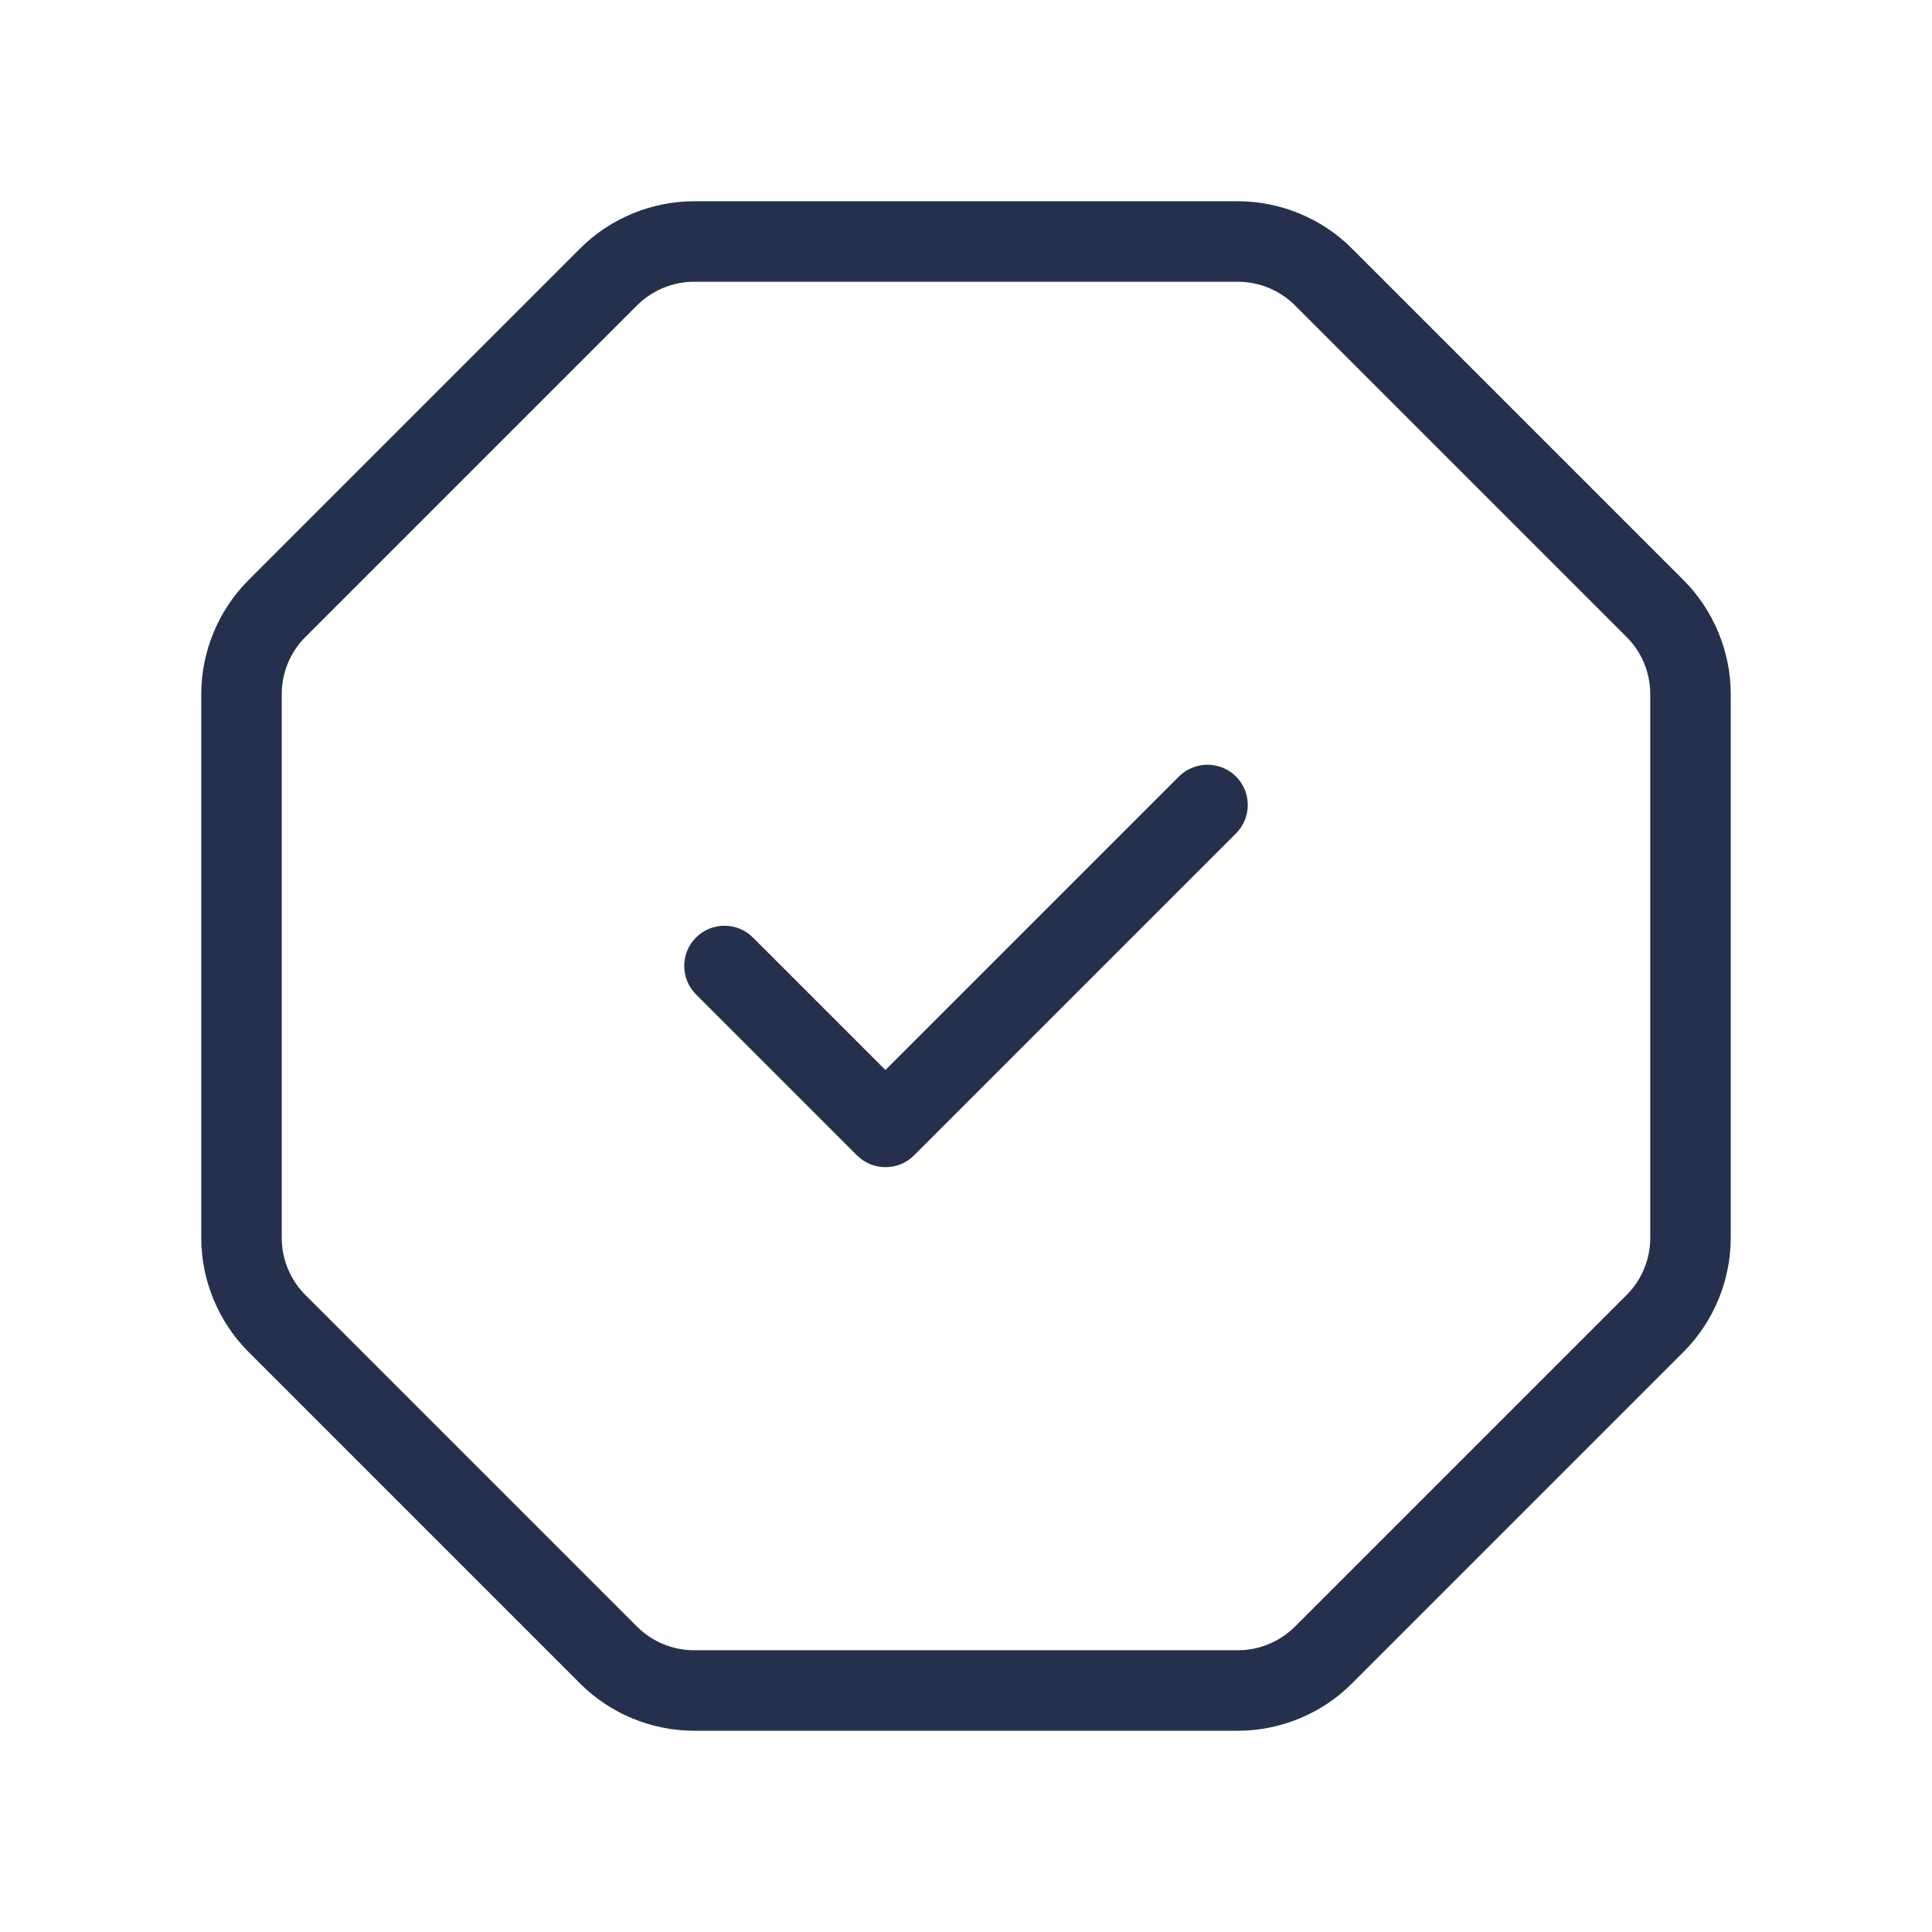 <svg width="24" height="24" viewBox="0 0 24 24" fill="none" xmlns="http://www.w3.org/2000/svg">
<path d="M20.914 7.207L16.793 3.086C16.421 2.713 15.905 2.5 15.379 2.5H8.621C8.095 2.5 7.579 2.713 7.207 3.086L3.086 7.207C2.714 7.579 2.5 8.095 2.5 8.621V15.379C2.5 15.905 2.714 16.421 3.086 16.793L7.207 20.914C7.579 21.287 8.095 21.5 8.621 21.5H15.379C15.905 21.5 16.421 21.287 16.793 20.914L20.914 16.793C21.286 16.421 21.5 15.905 21.5 15.379V8.621C21.5 8.095 21.286 7.579 20.914 7.207ZM20.5 15.379C20.5 15.642 20.394 15.9 20.207 16.086L16.086 20.207C15.899 20.393 15.642 20.5 15.379 20.5H8.621C8.358 20.5 8.1 20.393 7.914 20.207L3.793 16.086C3.606 15.9 3.5 15.642 3.5 15.379V8.621C3.5 8.358 3.606 8.1 3.793 7.914L7.914 3.793C8.101 3.607 8.358 3.5 8.621 3.5H15.379C15.642 3.5 15.9 3.607 16.086 3.793L20.207 7.914C20.394 8.1 20.5 8.358 20.5 8.621V15.379ZM15.354 9.646C15.549 9.841 15.549 10.158 15.354 10.353L11.354 14.353C11.256 14.451 11.128 14.499 11 14.499C10.872 14.499 10.744 14.45 10.646 14.353L8.646 12.353C8.451 12.158 8.451 11.841 8.646 11.646C8.841 11.451 9.158 11.451 9.353 11.646L10.999 13.292L14.645 9.646C14.842 9.451 15.158 9.451 15.354 9.646Z" fill="#25314C"/>
</svg>
